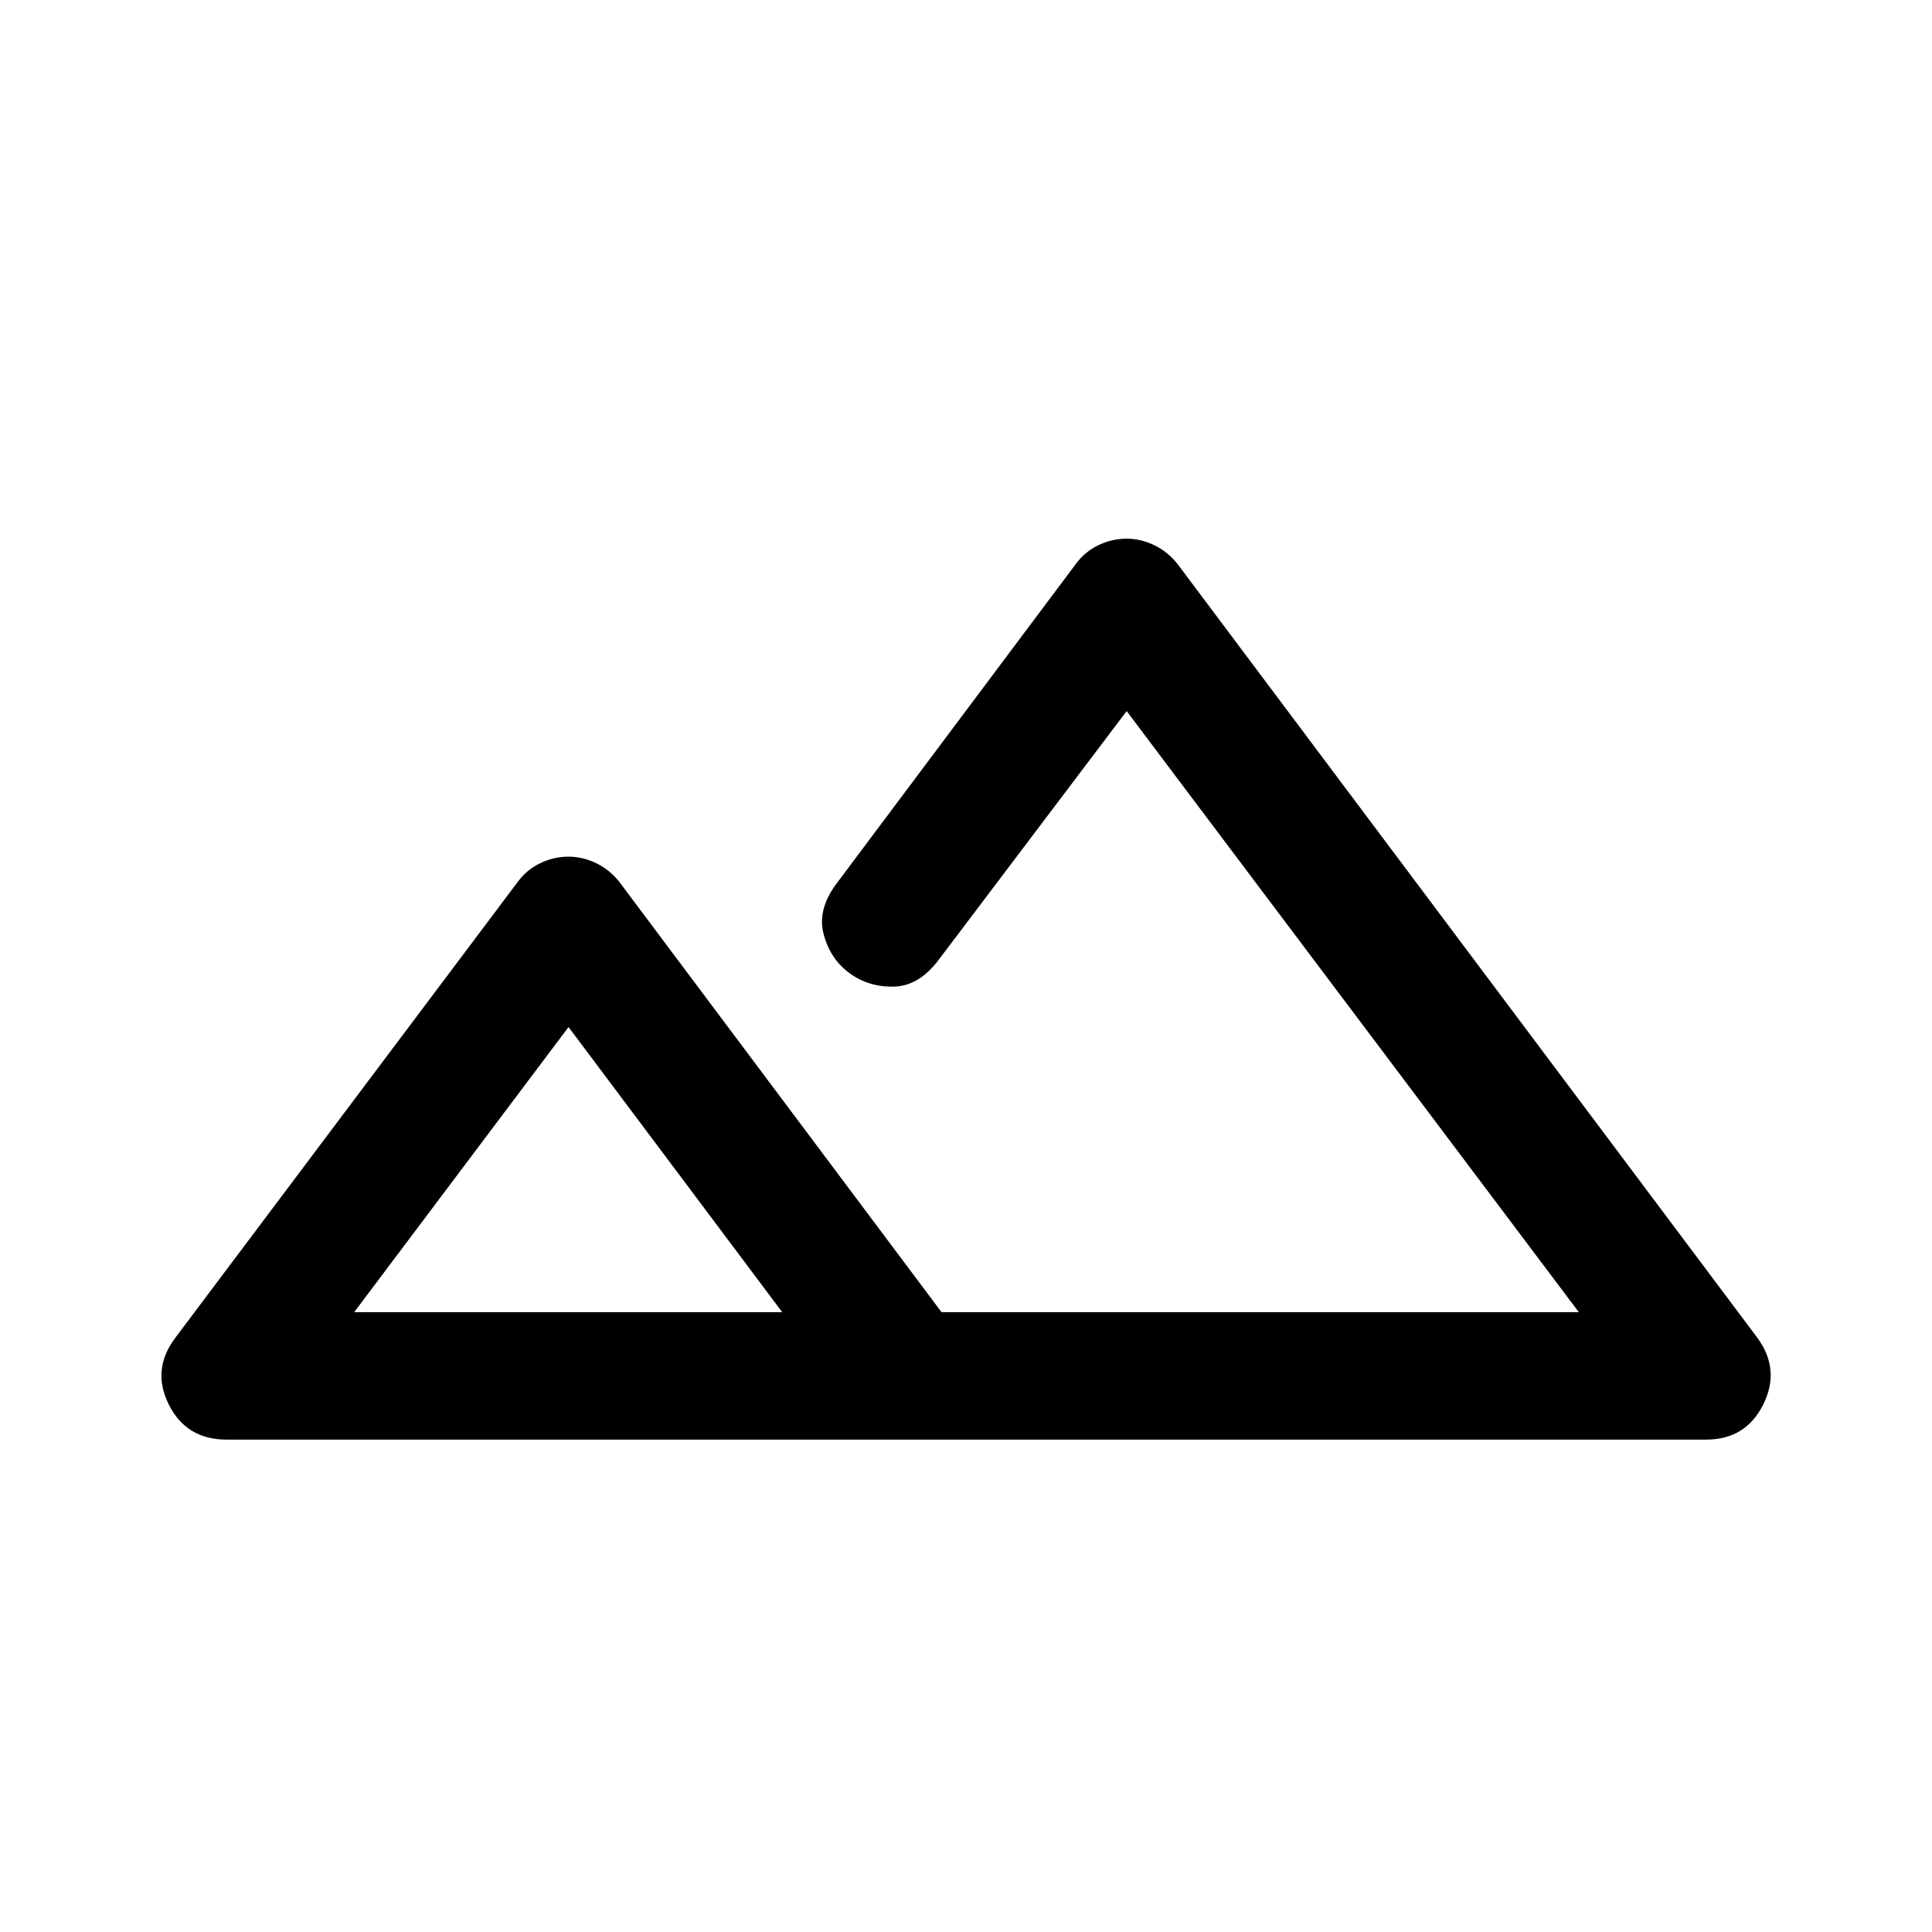 <svg xmlns="http://www.w3.org/2000/svg" height="40" viewBox="0 -960 960 960" width="40"><path d="M112.5-244.67q-19.91 0-28.62-17.41-8.71-17.42 3.29-33.25l170-226.34q4.5-6.16 11.25-9.41t14.08-3.25q7 0 13.75 3.25t11.58 9.41l160 213.67H784.5L559.83-606.67l-93.33 123.5q-9.83 13.16-22.42 13.42-12.58.25-22.08-6.78-9.5-7.03-12.75-19.33-3.25-12.31 6.58-25.31l118.67-158.5q4.5-6.16 11.25-9.41t14.08-3.25q7 0 13.75 3.25t11.59 9.41l288 384.34q11.66 15.83 2.95 33.25-8.71 17.41-28.29 17.41H112.5ZM441.17-308H784.5h-326 53.92-71.25ZM176-308h212.67L282.5-449.67 176-308Zm0 0H388.67 176Z"/></svg>